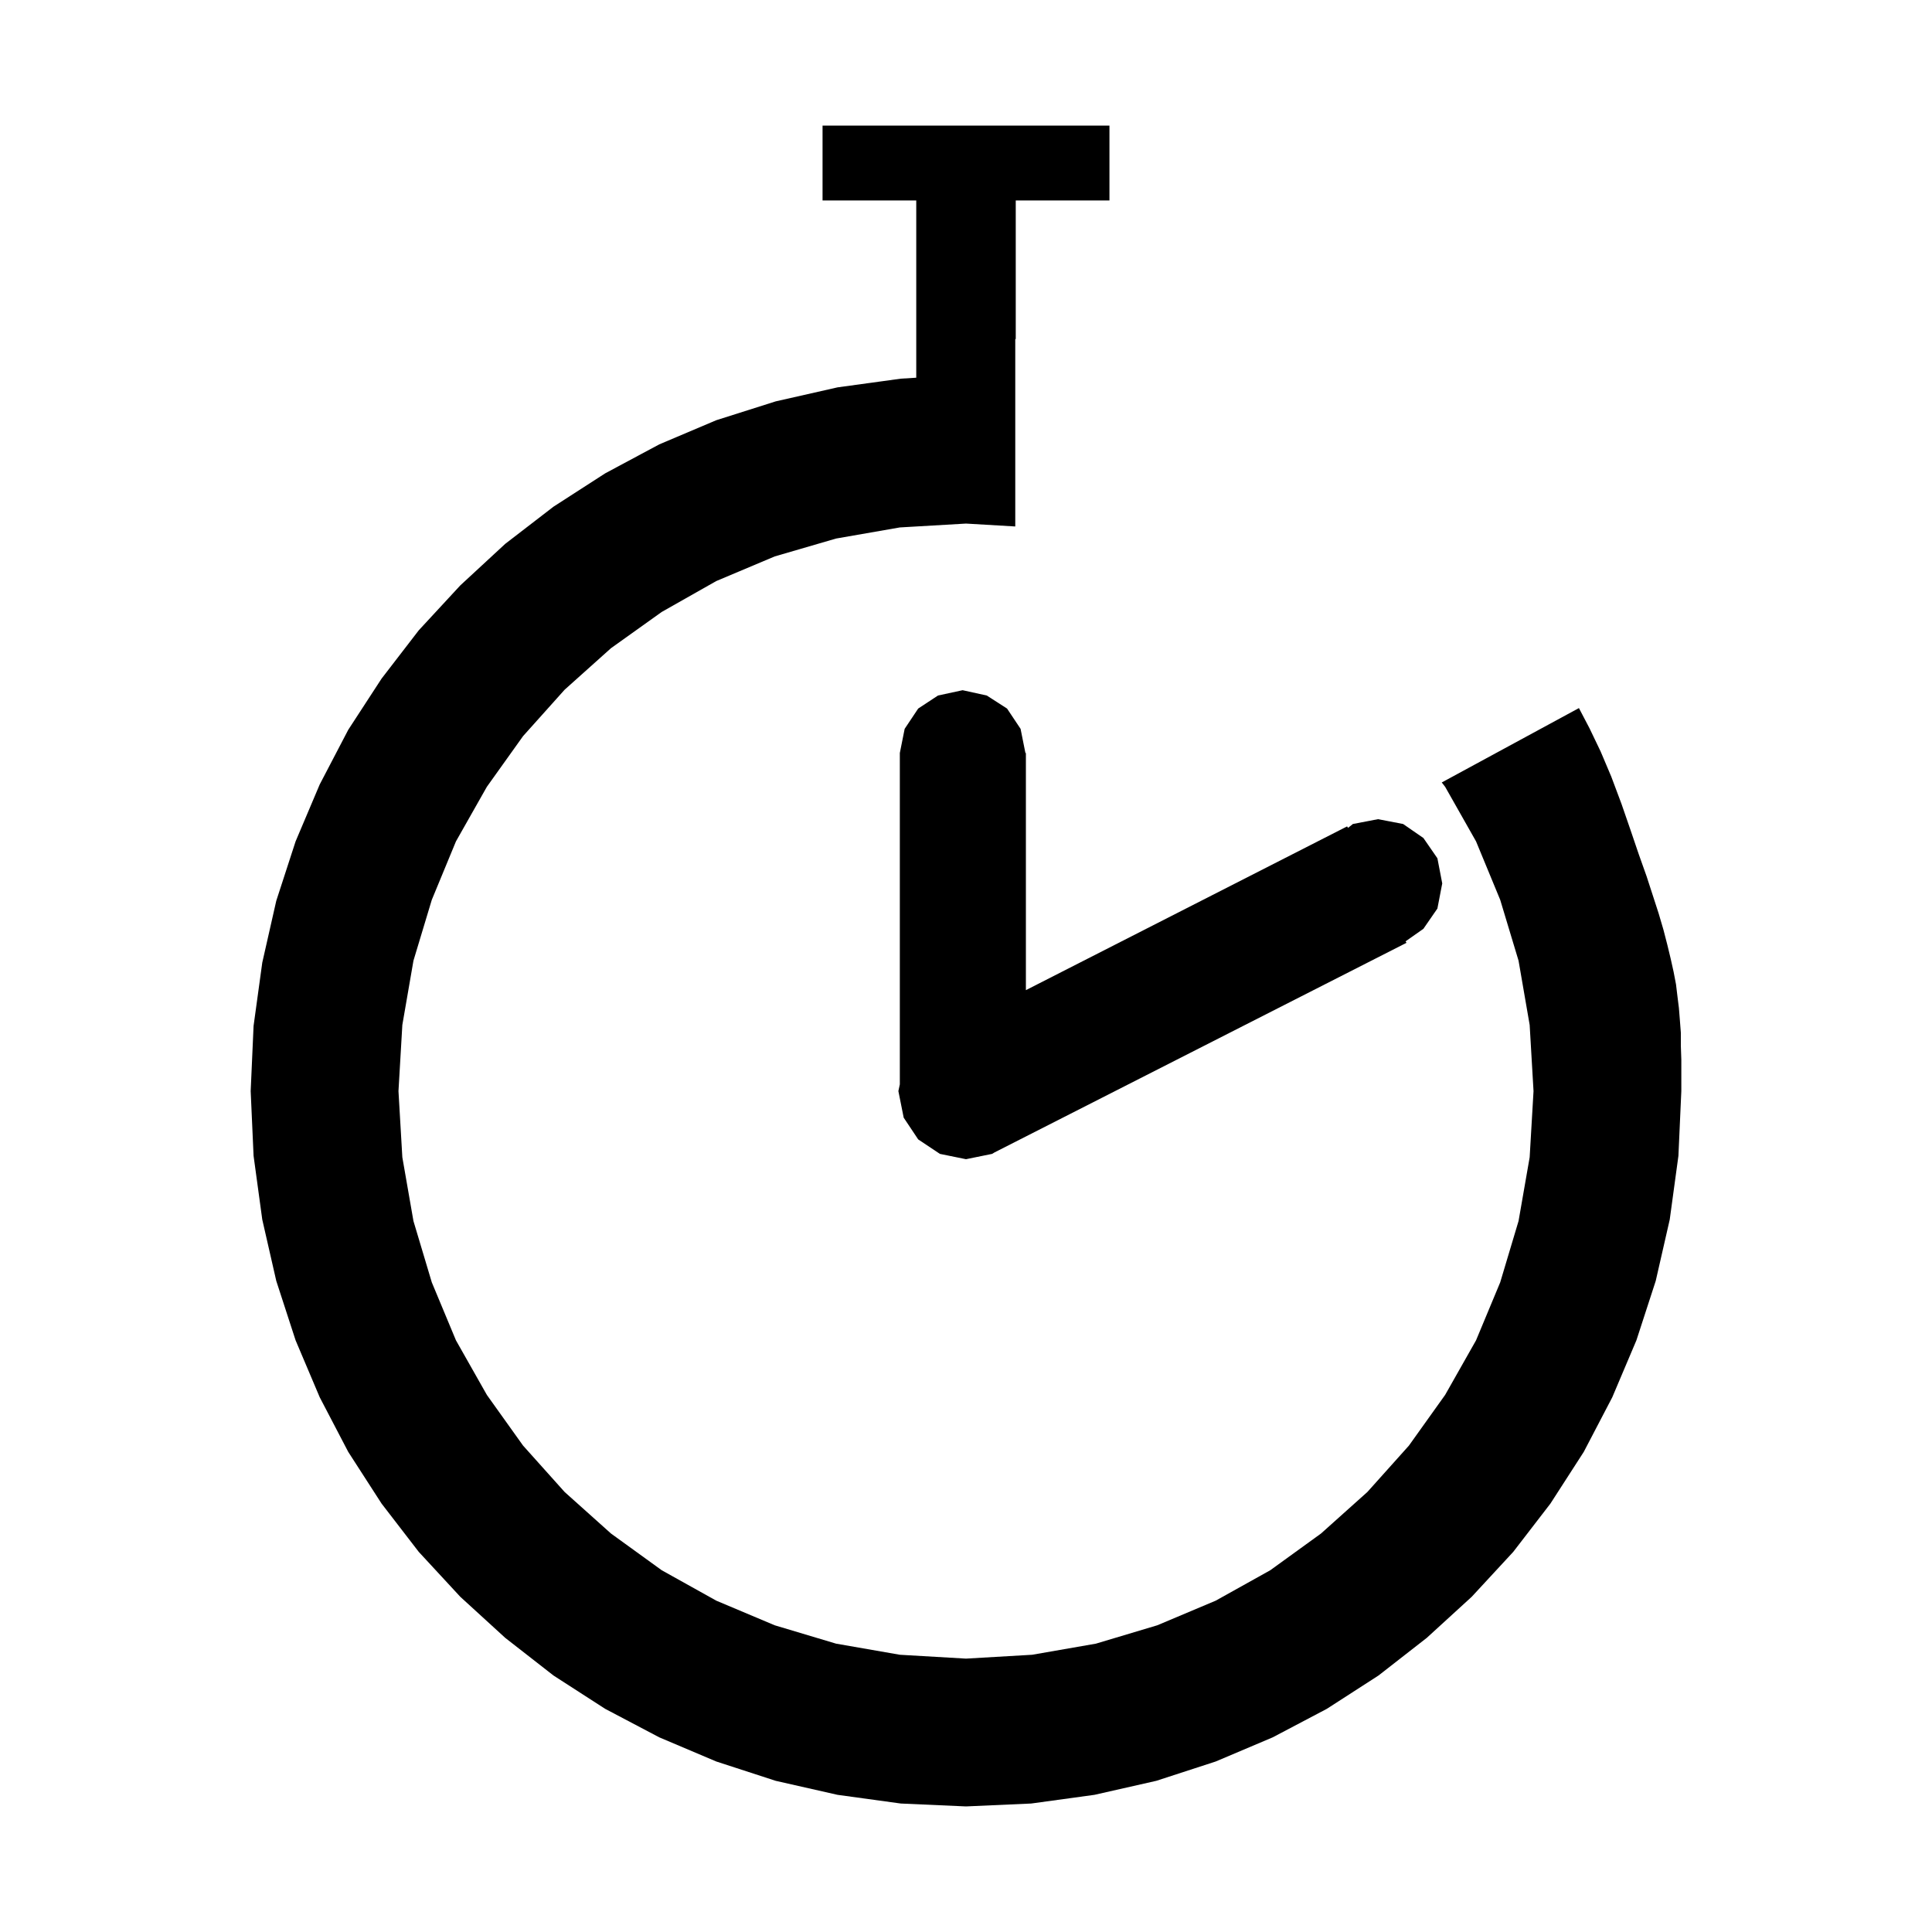 <?xml version="1.0" encoding="UTF-8" standalone="no"?>
<!DOCTYPE svg PUBLIC "-//W3C//DTD SVG 1.1//EN" "http://www.w3.org/Graphics/SVG/1.1/DTD/svg11.dtd">
<svg version="1.1" xmlns="http://www.w3.org/2000/svg" xmlns:xlink="http://www.w3.org/1999/xlink" preserveAspectRatio="xMidYMid meet" viewBox="0 0 40 40" width="40" height="40"><defs><path d="M21.03 4.15L21.03 7.02L21.02 7.02L21.02 10.9L20 10.84L18.63 10.92L17.31 11.15L16.04 11.52L14.83 12.03L13.7 12.67L12.65 13.42L11.69 14.28L10.83 15.24L10.08 16.29L9.44 17.42L8.94 18.63L8.56 19.89L8.33 21.22L8.25 22.59L8.33 23.96L8.56 25.28L8.94 26.55L9.44 27.75L10.08 28.88L10.83 29.93L11.69 30.89L12.65 31.75L13.7 32.51L14.83 33.14L16.04 33.65L17.31 34.03L18.63 34.26L20 34.34L21.37 34.26L22.69 34.03L23.96 33.65L25.17 33.14L26.3 32.51L27.35 31.75L28.31 30.89L29.17 29.93L29.92 28.88L30.56 27.75L31.06 26.55L31.44 25.28L31.67 23.96L31.75 22.59L31.67 21.22L31.44 19.89L31.06 18.63L30.56 17.42L29.92 16.29L29.85 16.2L32.69 14.66L32.91 15.08L33.14 15.56L33.36 16.08L33.57 16.64L33.76 17.19L33.93 17.69L34.09 18.14L34.22 18.54L34.34 18.91L34.44 19.25L34.52 19.56L34.59 19.85L34.65 20.12L34.7 20.38L34.73 20.63L34.76 20.87L34.78 21.12L34.8 21.38L34.8 21.65L34.81 21.94L34.81 22.25L34.81 22.59L34.75 23.93L34.57 25.25L34.28 26.52L33.88 27.75L33.38 28.93L32.79 30.06L32.1 31.13L31.33 32.13L30.47 33.06L29.54 33.91L28.54 34.69L27.47 35.38L26.35 35.97L25.17 36.47L23.94 36.87L22.66 37.16L21.35 37.34L20 37.4L18.65 37.34L17.34 37.16L16.06 36.87L14.83 36.47L13.65 35.97L12.53 35.38L11.46 34.69L10.46 33.91L9.53 33.06L8.67 32.13L7.9 31.13L7.21 30.06L6.62 28.93L6.12 27.75L5.72 26.52L5.43 25.25L5.25 23.93L5.19 22.59L5.25 21.24L5.43 19.93L5.72 18.65L6.12 17.42L6.62 16.24L7.21 15.11L7.9 14.05L8.67 13.05L9.53 12.12L10.46 11.26L11.46 10.49L12.53 9.8L13.65 9.2L14.83 8.7L16.06 8.31L17.34 8.02L18.65 7.84L18.97 7.82L18.97 4.15L17.03 4.15L17.03 2.6L22.97 2.6L22.97 4.15L21.03 4.15ZM20.85 14.67L21.13 15.09L21.23 15.59L21.24 15.59L21.24 20.5L27.89 17.11L27.91 17.14L28.01 17.06L28.53 16.96L29.05 17.06L29.47 17.35L29.76 17.77L29.86 18.29L29.76 18.81L29.47 19.23L29.1 19.49L29.12 19.52L20.59 23.86L20.59 23.86L20.54 23.89L20 24L19.46 23.89L19.01 23.59L18.71 23.14L18.6 22.59L18.63 22.45L18.63 15.6L18.63 15.59L18.73 15.09L19.01 14.67L19.42 14.4L19.93 14.29L20.43 14.4L20.85 14.67Z" id="d9mNH1R8b4"></path></defs><g><g><g><use xlink:href="#d9mNH1R8b4" opacity="1" fill="#000000" fill-opacity="1"></use></g></g></g></svg>